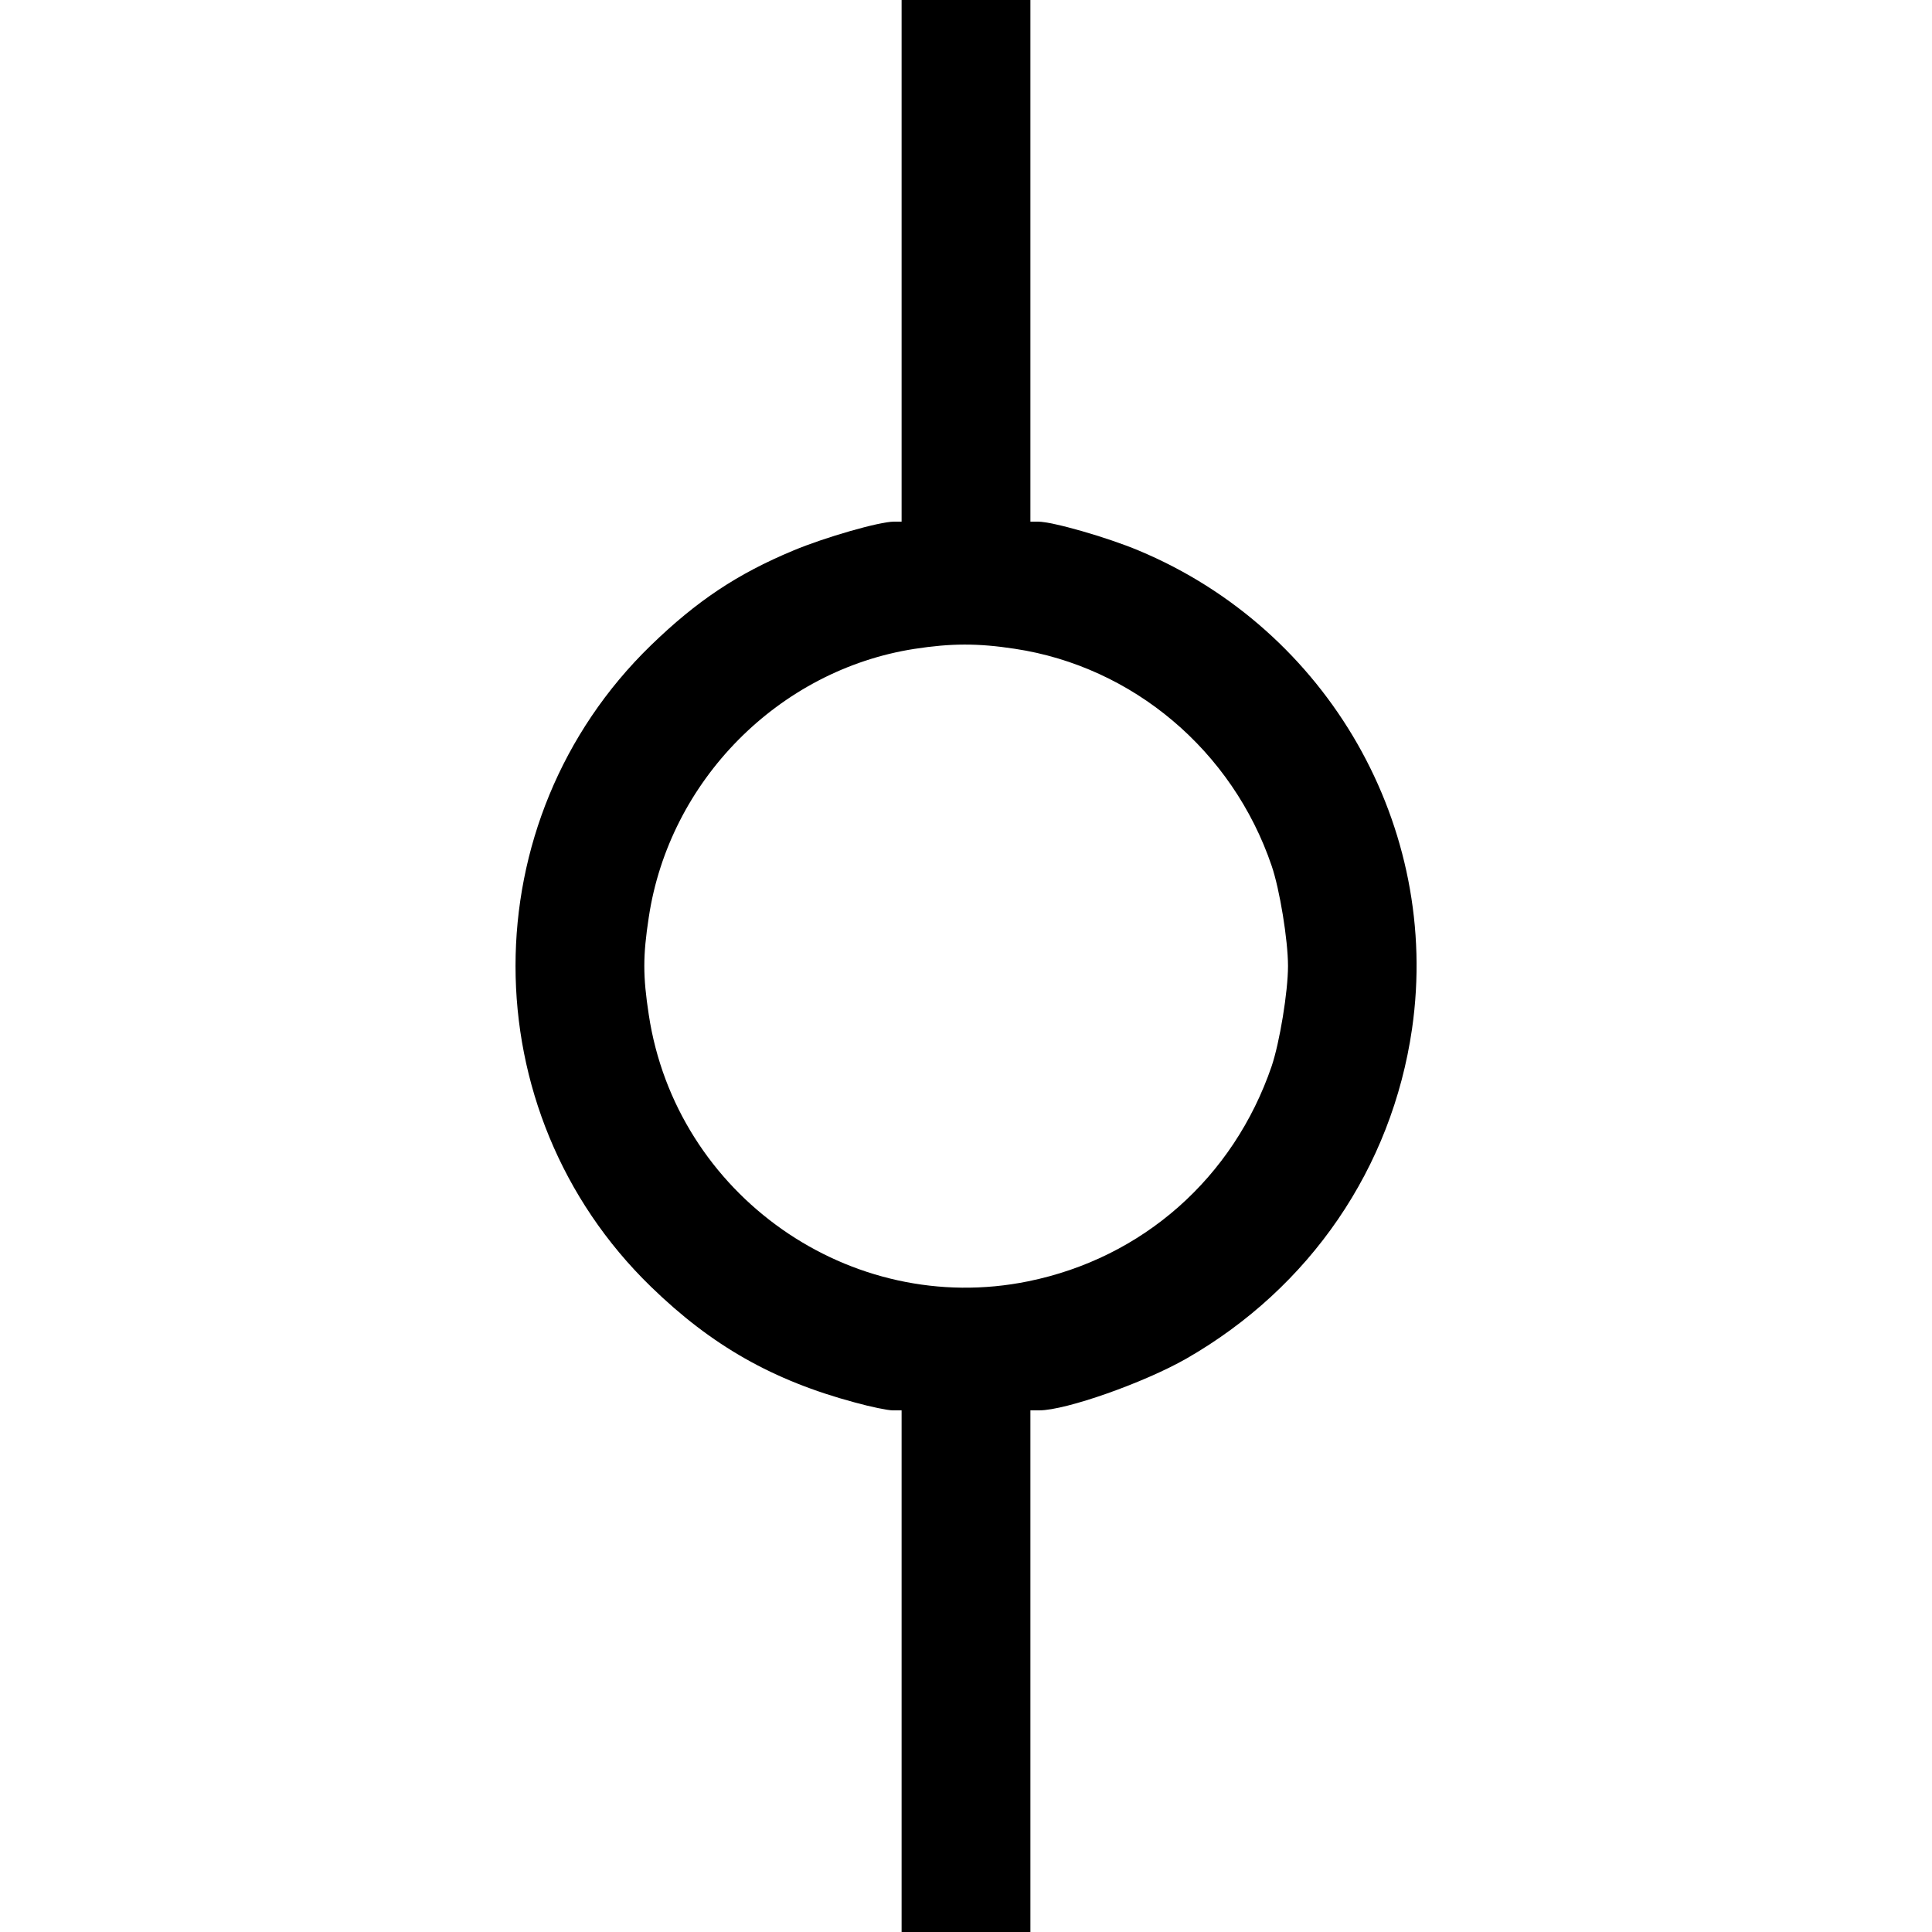 <svg fill="none" viewBox="0 0 15 15" xmlns="http://www.w3.org/2000/svg"><path d="M7.000 2.025 L 7.000 4.050 6.941 4.050 C 6.828 4.050,6.406 4.171,6.160 4.274 C 5.723 4.456,5.410 4.665,5.054 5.010 C 3.652 6.371,3.652 8.629,5.054 9.990 C 5.525 10.448,6.001 10.718,6.638 10.889 C 6.761 10.923,6.893 10.950,6.931 10.950 L 7.000 10.950 7.000 12.975 L 7.000 15.000 7.500 15.000 L 8.000 15.000 8.000 12.975 L 8.000 10.950 8.069 10.950 C 8.275 10.950,8.885 10.735,9.213 10.547 C 10.171 9.997,10.806 9.069,10.963 7.988 C 11.189 6.423,10.313 4.889,8.840 4.274 C 8.594 4.171,8.172 4.050,8.059 4.050 L 8.000 4.050 8.000 2.025 L 8.000 0.000 7.500 0.000 L 7.000 0.000 7.000 2.025 M7.878 5.037 C 8.796 5.175,9.569 5.828,9.873 6.722 C 9.936 6.906,10.000 7.300,10.000 7.500 C 10.000 7.701,9.935 8.094,9.873 8.278 C 9.576 9.145,8.872 9.767,7.983 9.948 C 6.602 10.230,5.248 9.278,5.037 7.878 C 4.991 7.576,4.991 7.424,5.037 7.122 C 5.196 6.061,6.047 5.202,7.099 5.038 C 7.385 4.994,7.590 4.993,7.878 5.037 " stroke="none" fill-rule="evenodd" fill="black"></path></svg>